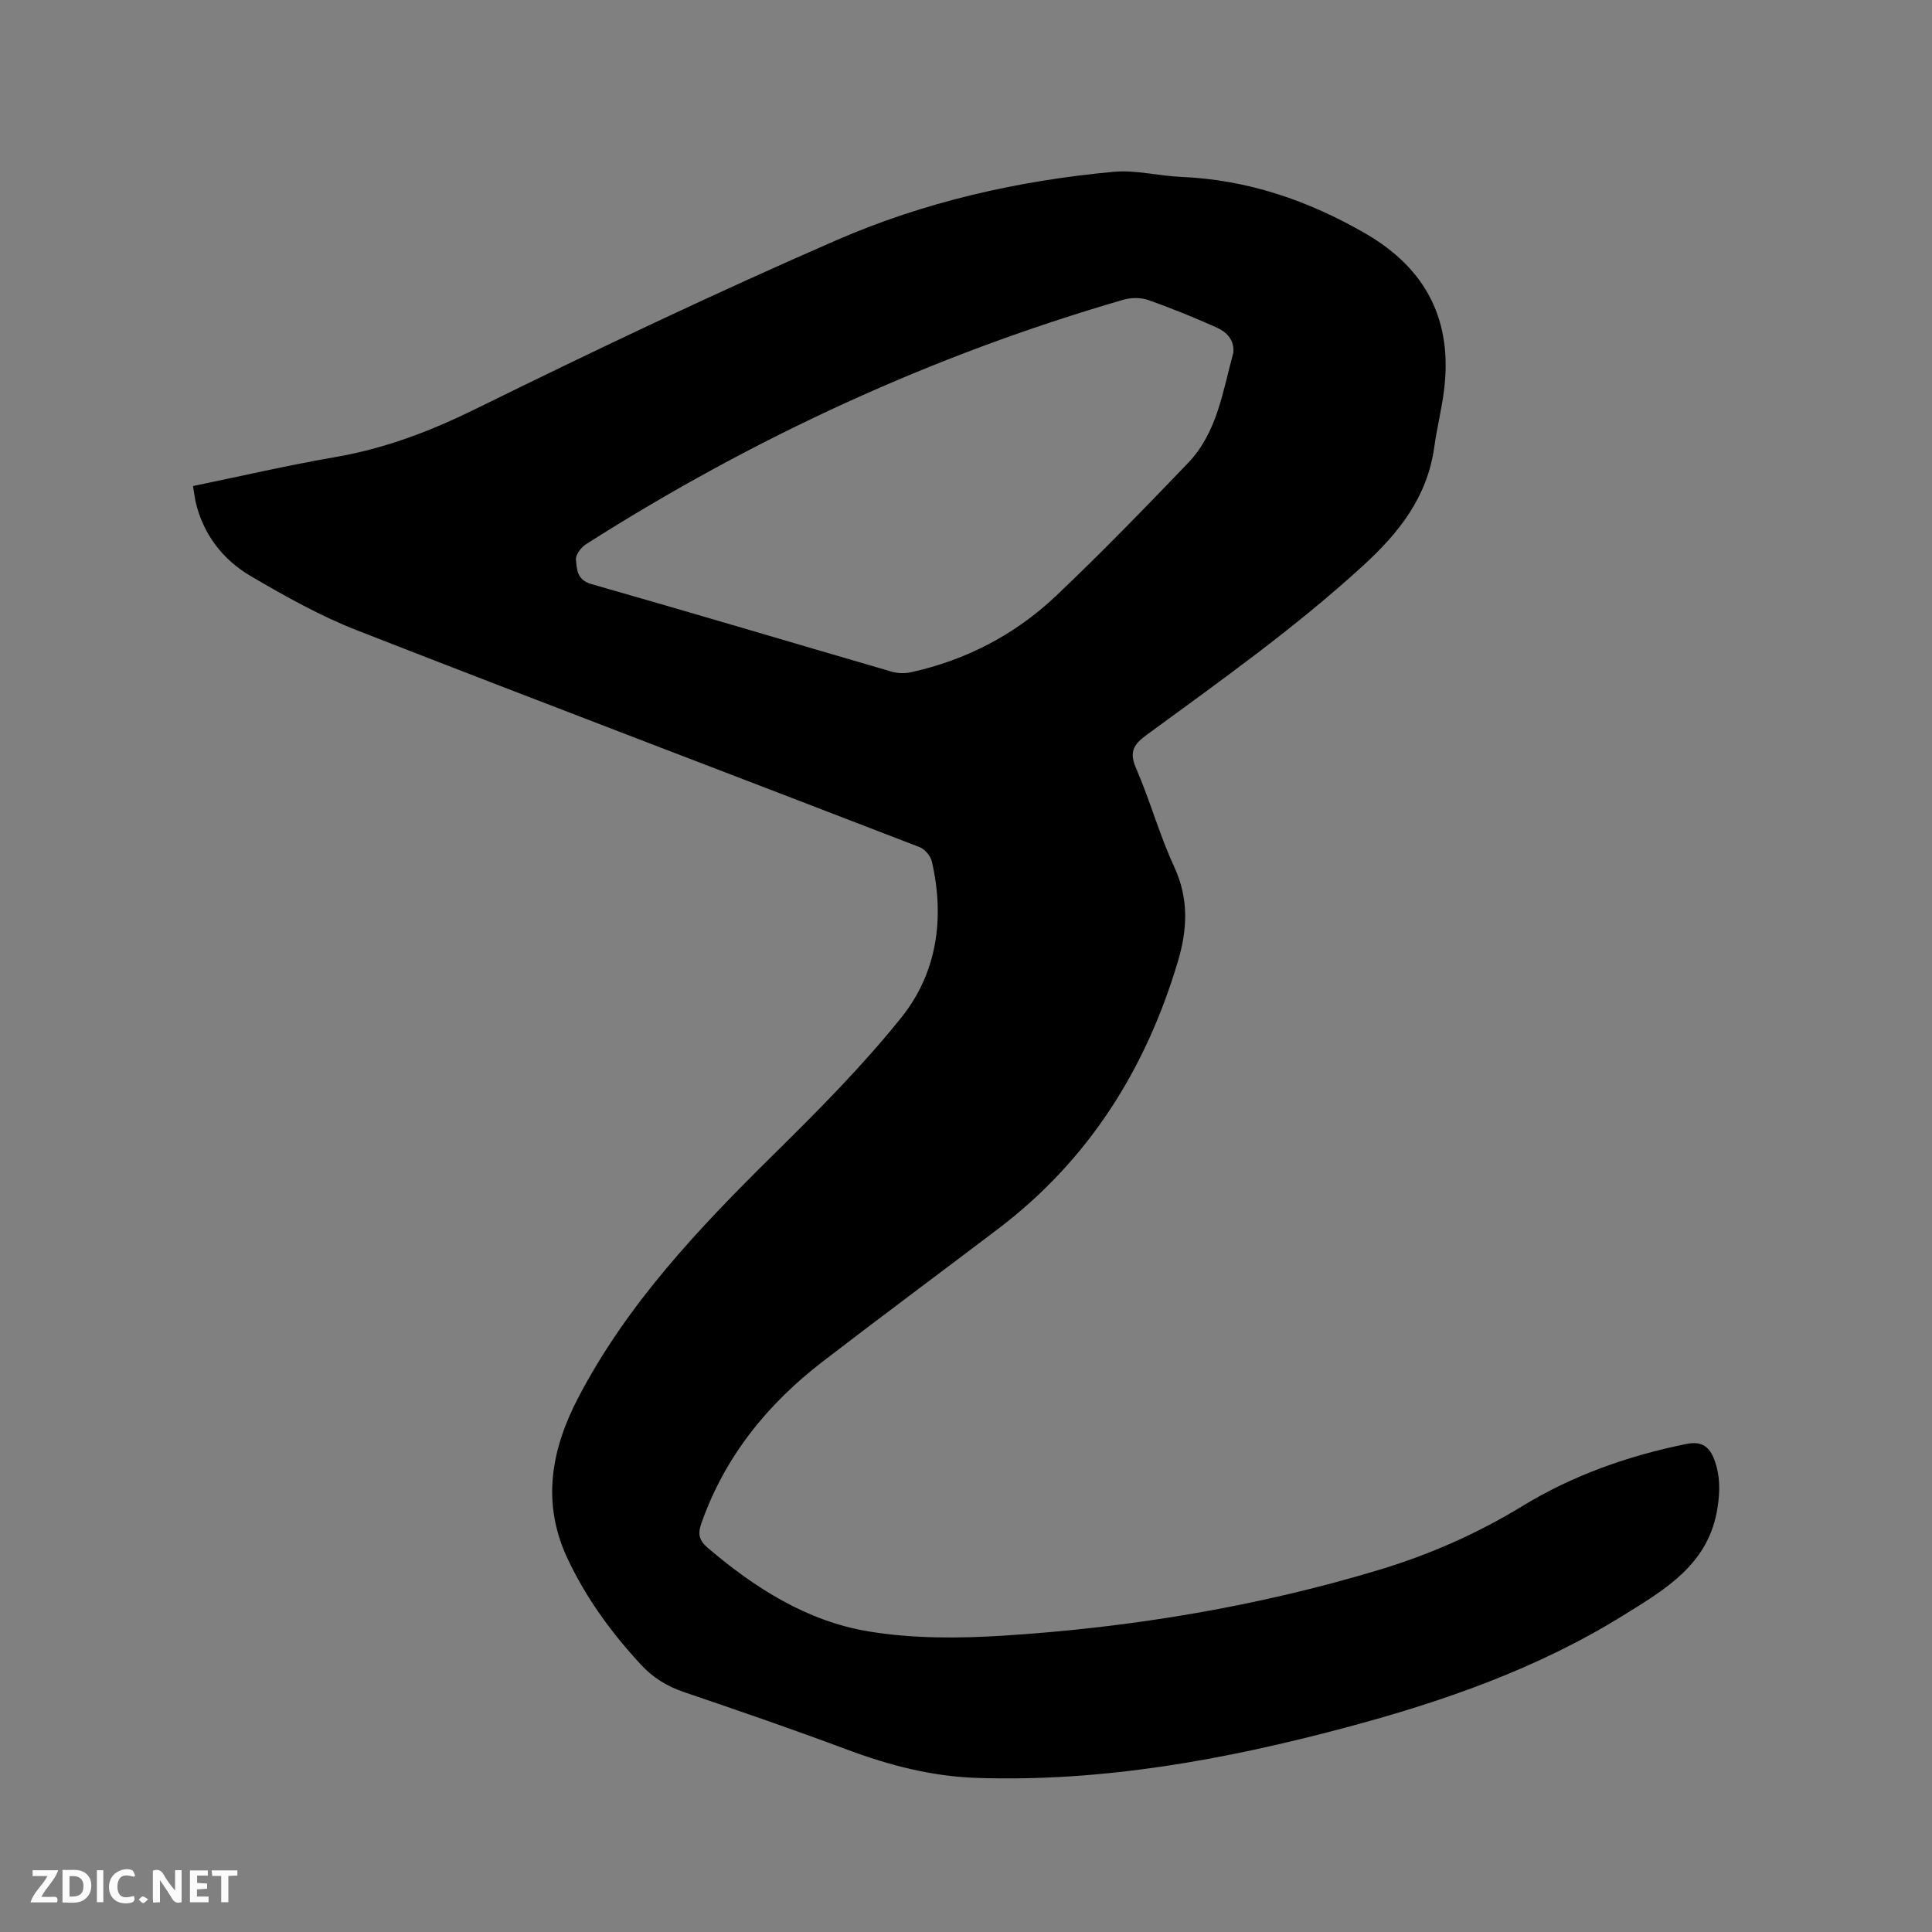 <svg enable-background="new 0 0 400 400" viewBox="0 0 400 400" xmlns="http://www.w3.org/2000/svg"><rect x="0" y="0" width="400" height="400" fill="#808080" stroke="none"/><path d="m39.96 100.63c10-2.06 19.69-4.31 29.48-6 10.32-1.77 19.78-5.4 29.2-10.04 24.59-12.11 49.37-23.89 74.49-34.84 18.22-7.94 37.61-12.36 57.45-14.18 4.56-.42 9.26.86 13.9 1.05 13.76.57 26.3 4.85 38.16 11.69 12.74 7.35 18.17 18.17 16.31 32.67-.5 3.88-1.46 7.7-2 11.57-1.43 10.33-7.26 17.73-14.78 24.6-14.05 12.86-29.52 23.83-44.82 35.04-2.73 2-3.58 3.55-2.13 6.89 2.9 6.69 4.84 13.81 7.9 20.42 3.03 6.55 2.72 12.92.78 19.45-6.63 22.36-18.5 41.24-37.25 55.47-12.07 9.16-24.25 18.19-36.26 27.43-11.5 8.84-20.33 19.72-25.2 33.59-.8 2.28-.38 3.56 1.42 5.09 9.75 8.31 20.53 15.13 33.18 17.23 9.2 1.53 18.83 1.47 28.19.87 26.28-1.69 52.18-5.97 77.45-13.58 10.46-3.15 20.36-7.49 29.78-13.24 10.43-6.37 21.95-10.44 34-12.86 3.07-.61 4.69.5 5.73 3.29 1.22 3.29 1.19 6.46.65 9.94-1.79 11.68-10.8 16.86-19.51 22.27-17.81 11.06-37.39 17.87-57.51 23.23-24.96 6.65-50.21 11.27-76.23 10.42-9.36-.3-18.14-2.58-26.83-5.82-11.2-4.18-22.51-8.09-33.84-11.93-3.51-1.19-6.42-2.95-8.95-5.68-6.17-6.66-11.46-13.92-15.29-22.14-5.32-11.44-3.32-22.43 2.32-33.22 10.17-19.45 24.99-35.07 40.43-50.3 9.19-9.06 18.36-18.28 26.42-28.33 7.44-9.27 9.01-20.61 6.34-32.28-.26-1.16-1.44-2.58-2.54-3.01-38.8-14.99-77.69-29.74-116.44-44.87-7.64-2.98-14.91-7.07-22.02-11.23-5.82-3.41-9.85-8.63-11.45-15.41-.19-.96-.31-1.99-.53-3.25zm215.39-27.6c.24-2.78-1.48-4.34-3.54-5.26-4.63-2.06-9.33-3.99-14.11-5.66-1.55-.54-3.56-.51-5.16-.04-39.52 11.46-76.52 28.53-111.21 50.6-1.02.65-2.19 2.2-2.09 3.2.21 2 .16 4.19 3.21 5.06 20.77 5.92 41.45 12.1 62.19 18.14 1.24.36 2.71.39 3.98.11 11.44-2.52 21.56-7.8 30.01-15.8 9.38-8.89 18.39-18.19 27.34-27.52 6.07-6.33 7.18-14.85 9.38-22.83z" fill="#000001"/><g fill="#fafbfa"><path d="m37.59 393.81c-.92.31-1.52.05-2-.78-.7-1.2-1.52-2.34-2.47-3.78v4.59c-.55.03-.95.05-1.41.07-.03-.37-.06-.64-.06-.91 0-1.91 0-3.81 0-5.7 1.13-.41 1.77-.03 2.29.91.62 1.11 1.38 2.14 2.31 3.19v-4.2h1.35v6.61z"/><path d="m12.94 393.88v-6.75c1.9.19 3.93-.54 5.37 1.29.8 1.01.78 2.88.03 3.97-1.37 1.97-3.4 1.51-5.4 1.49m1.45-1.22c2.04.12 2.92-.58 2.89-2.21-.03-1.51-.98-2.19-2.89-2z"/><path d="m11.81 393.87h-5.49c.68-2.18 2.47-3.48 3.51-5.45h-3.08v-1.21h5.29c-.71 2.13-2.44 3.48-3.47 5.51.86 0 1.63.04 2.39-.01.79-.05 1.14.21.85 1.16"/><path d="m39.33 393.86v-6.61h3.7v1.07h-2.22v1.52c.68.04 1.34.09 2.07.13v1.07c-.72.05-1.38.09-2.1.14v1.48h2.4v1.19h-3.85z"/><path d="m27.71 388.56c-1.15-.3-2.46-.61-3.1.64-.37.73-.41 1.93-.06 2.67.63 1.35 1.99.93 3.17.68.35.94-.01 1.32-.93 1.46-1.62.25-3.05-.27-3.76-1.48-.73-1.24-.6-3.03.31-4.17.88-1.11 2.71-1.7 4-1.16.32.13.44.74.65 1.12-.1.08-.19.16-.28.24"/><path d="m49.15 387.24v1.07c-.59.02-1.17.05-1.87.08v5.44h-1.48v-5.44h-1.85c-.05-.4-.08-.73-.13-1.15z"/><path d="m20.06 387.21h1.33v6.62h-1.33z"/><path d="m30.68 393.25c-.49.38-.8.79-1.05.76-.32-.05-.6-.45-.9-.7.26-.24.51-.64.8-.67.29-.04.62.3 1.15.61"/></g></svg>
